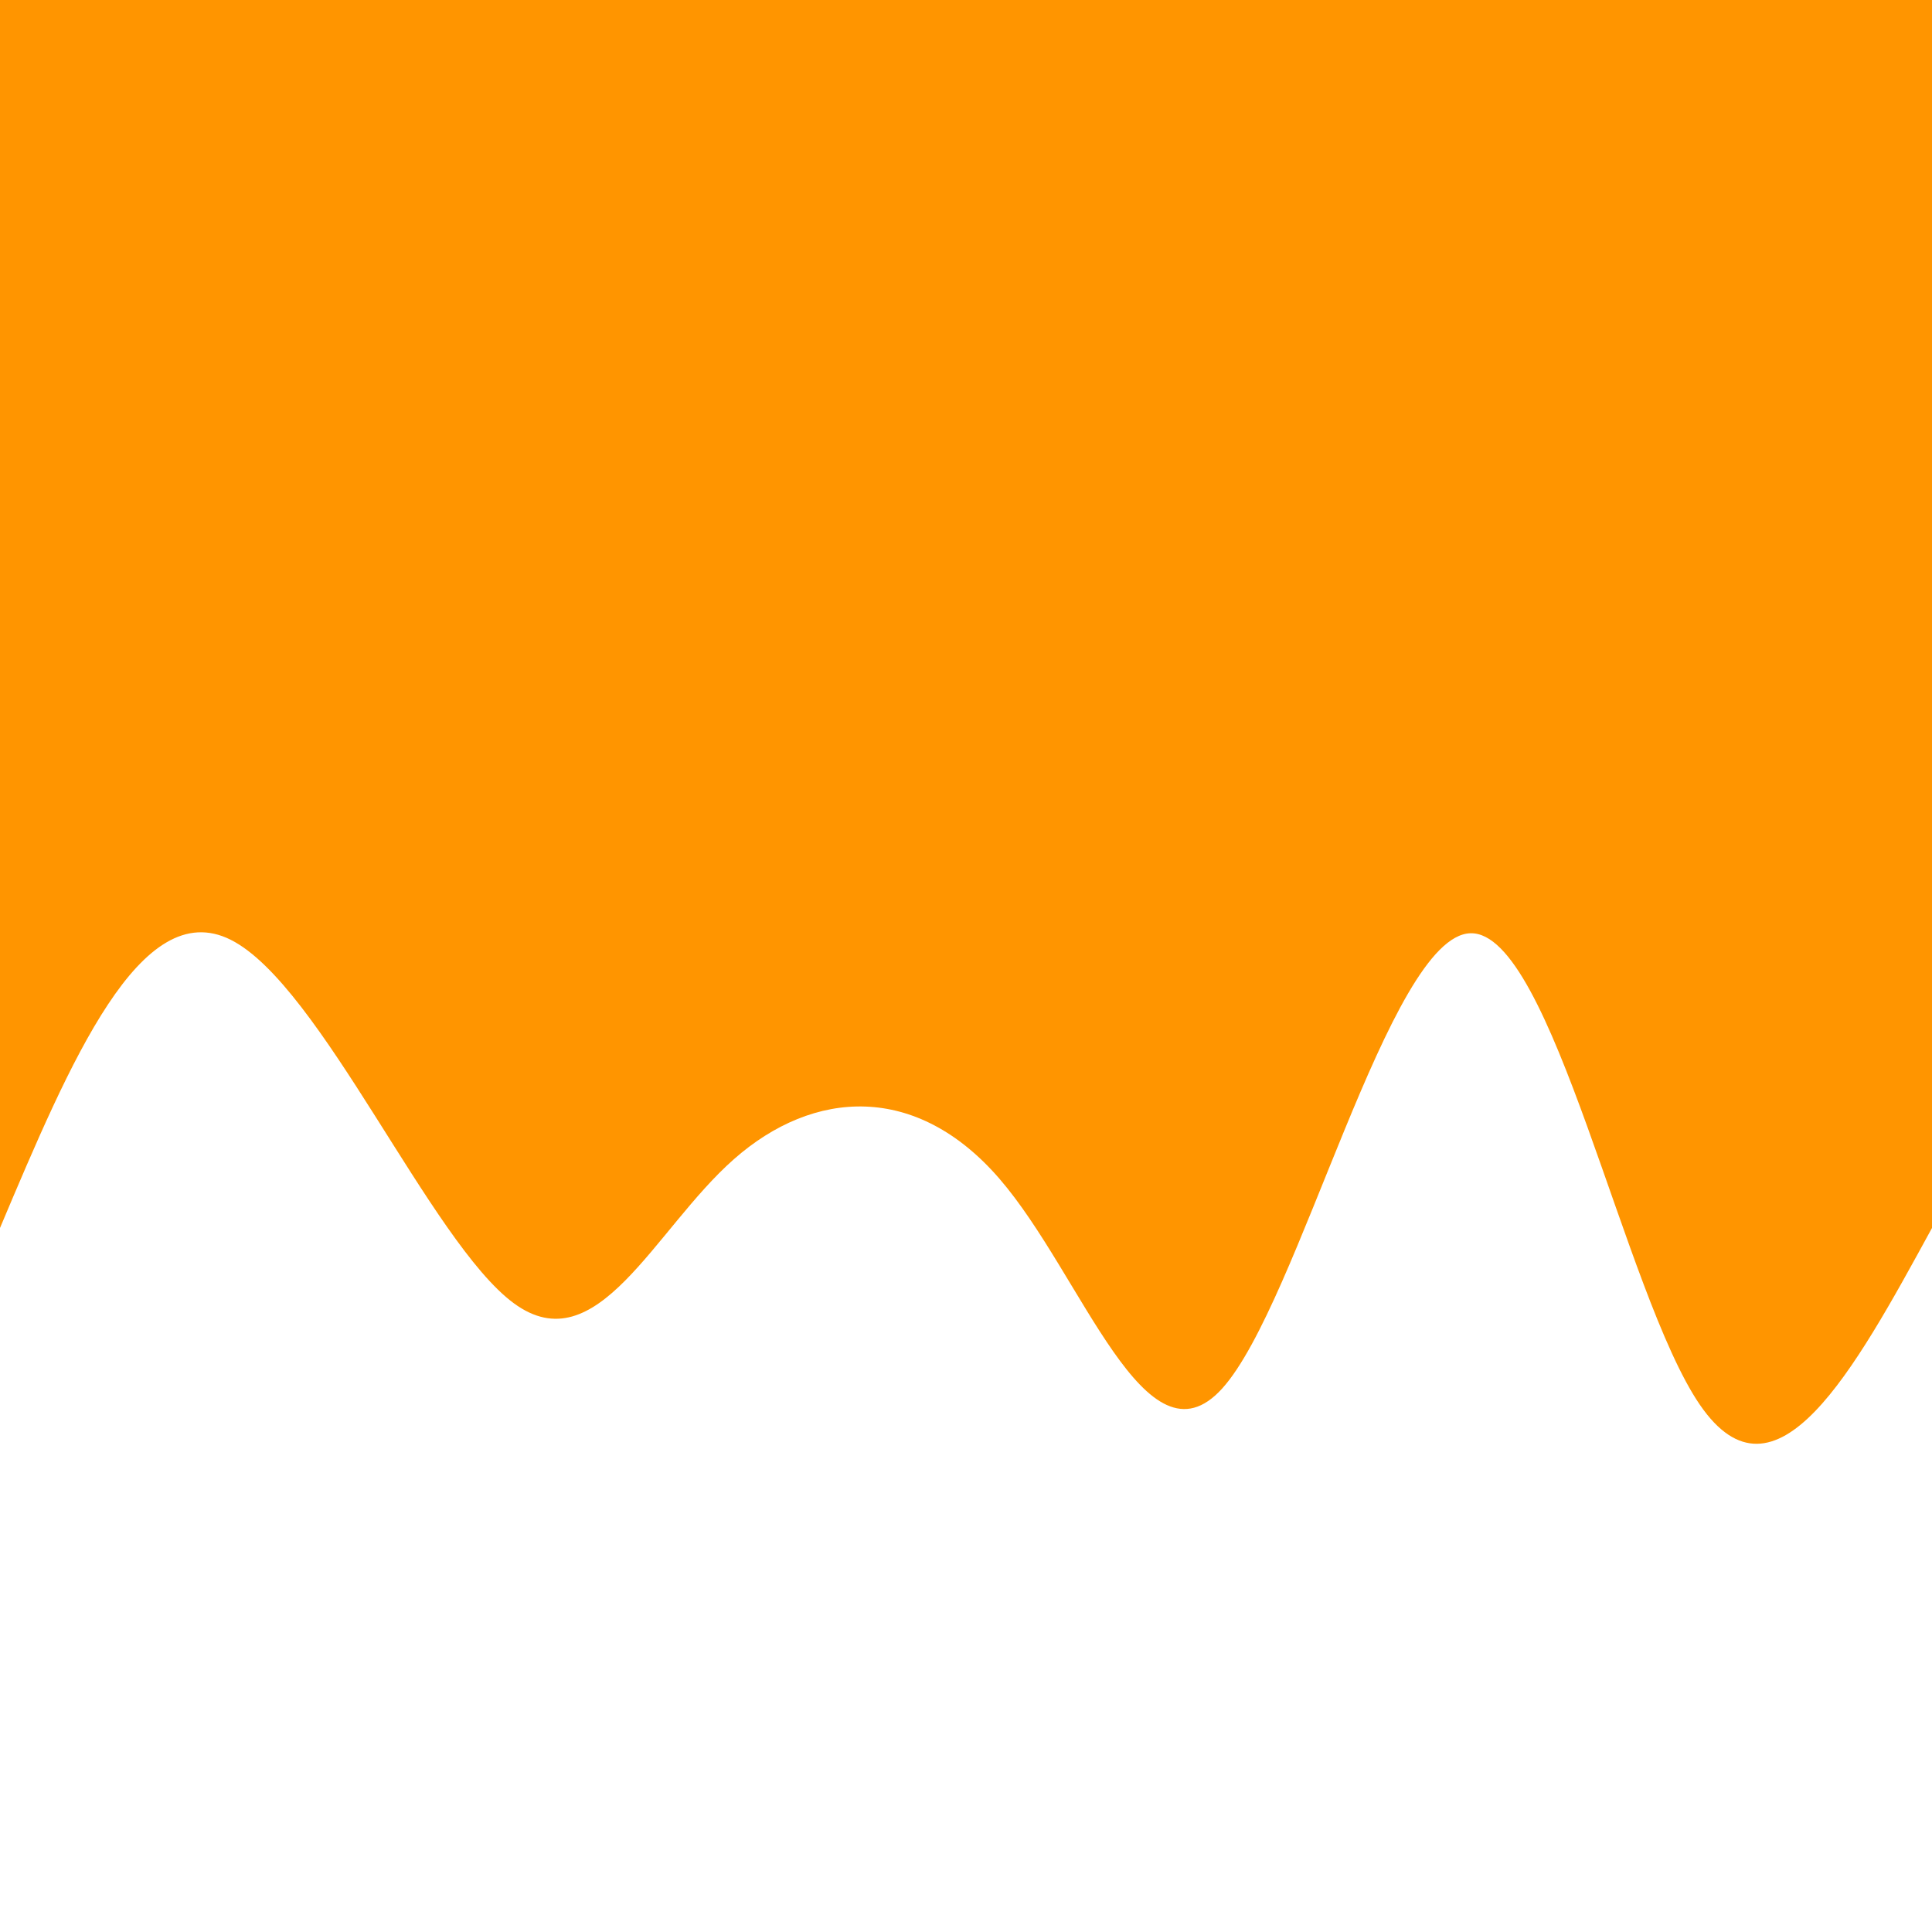 <svg
  width="1em"
  height="1em"
  preserveAspectRatio="none"
  xmlns="http://www.w3.org/2000/svg"
  viewBox="0 0 1440 590"
>
<path d="M 0,600 L 0,225 C 58.38,181.189 116.76,137.378 173,171 C 229.24,204.622 283.341,315.675 344,315 C 404.659,314.325 471.874,201.92 529,176 C 586.126,150.08 633.161,210.643 695,240 C 756.839,269.357 833.483,267.508 893,246 C 952.517,224.492 994.909,183.325 1057,202 C 1119.091,220.675 1200.883,299.193 1268,313 C 1335.117,326.807 1387.558,275.904 1440,225 L 1440,600 L 0,600 Z" stroke="none" stroke-width="0" fill="#ff9500" fill-opacity="1" class="transition-all duration-300 ease-in-out delay-150 path-0" transform="rotate(-180 720 300)"></path></svg>